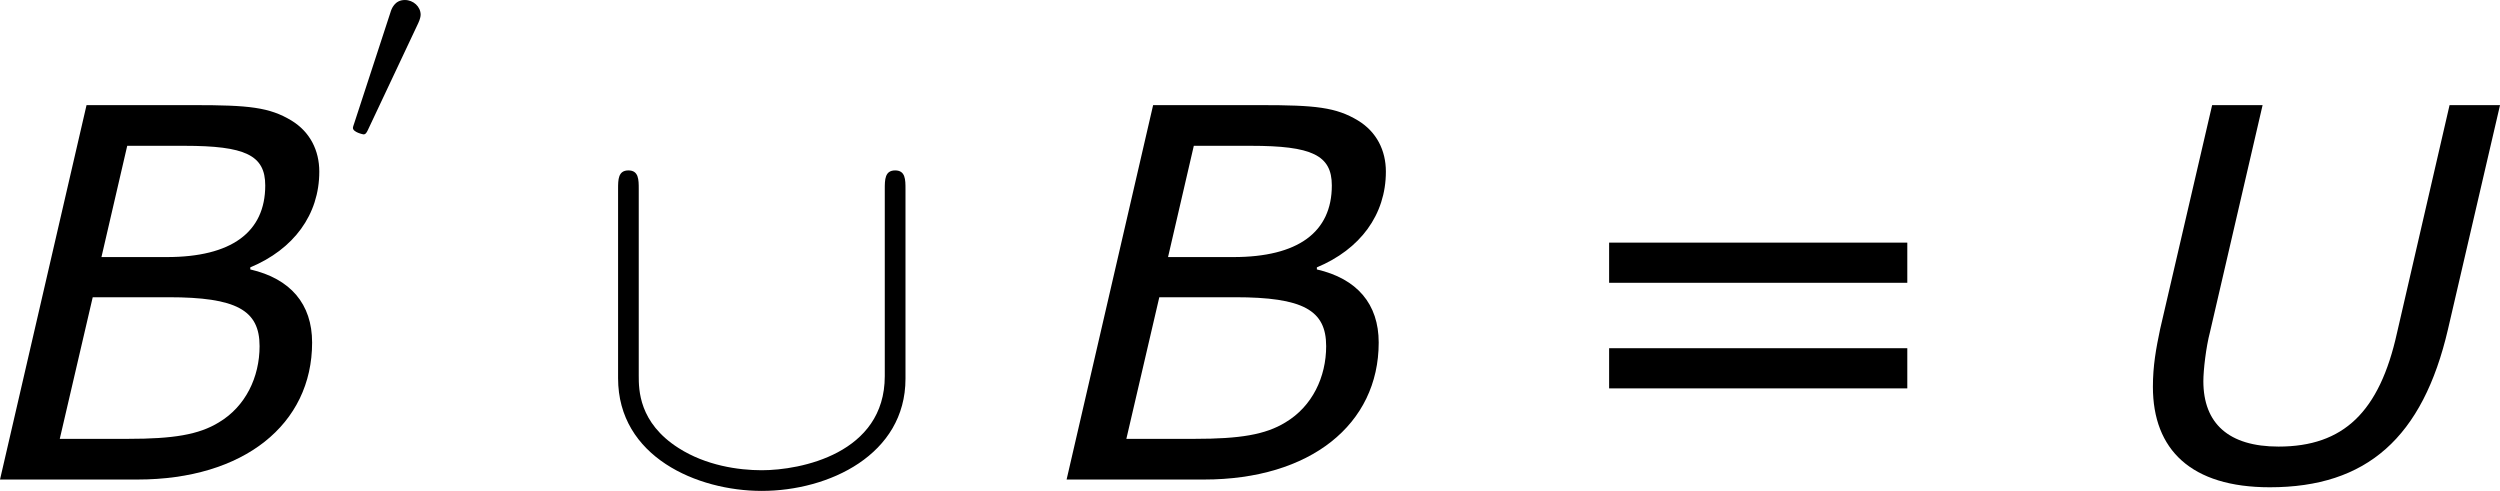 <?xml version='1.0' encoding='UTF-8'?>
<!-- Generated by CodeCogs with dvisvgm 3.2.2 -->
<svg version='1.1' xmlns='http://www.w3.org/2000/svg' xmlns:xlink='http://www.w3.org/1999/xlink' width='65.334pt' height='12.829pt' viewBox='-.241 -.232 65.334 12.829'>
<defs>
<path id='g5-61' d='M8.325-4.55V-5.479H1.429V-4.55H8.325ZM8.325-2.108V-3.037H1.429V-2.108H8.325Z'/>
<path id='g3-91' d='M7.305-6.719C7.305-6.934 7.305-7.149 7.066-7.149S6.826-6.934 6.826-6.719V-2.391C6.826-.598 4.878-.215 3.981-.215C3.443-.215 2.69-.323 2.056-.729C1.136-1.315 1.136-2.08 1.136-2.403V-6.719C1.136-6.934 1.136-7.149 .897-7.149S.658-6.934 .658-6.719V-2.343C.658-.526 2.487 .263 3.981 .263C5.535 .263 7.305-.574 7.305-2.331V-6.719Z'/>
<path id='g2-48' d='M1.877-2.809C1.919-2.899 1.931-2.965 1.931-3.001C1.931-3.186 1.763-3.341 1.566-3.341C1.327-3.341 1.255-3.132 1.231-3.049L.395-.49C.383-.454 .365-.406 .365-.383C.365-.281 .604-.233 .61-.233C.664-.233 .687-.287 .711-.335L1.877-2.809Z'/>
<path id='g1-66' d='M3.585 0C6.039 0 7.623-1.274 7.623-3.168C7.623-4.061 7.122-4.645 6.193-4.859V-4.907C7.194-5.324 7.789-6.122 7.789-7.122C7.789-7.611 7.575-8.04 7.146-8.302C6.634-8.611 6.158-8.659 4.895-8.659H2.406L.405 0H3.585ZM6.539-6.801C6.539-5.717 5.753-5.145 4.264-5.145H2.751L3.347-7.718H4.669C6.074-7.718 6.539-7.504 6.539-6.801ZM6.408-3.085C6.408-2.37 6.086-1.691 5.467-1.322C5.002-1.036 4.407-.941 3.371-.941H1.787L2.549-4.216H4.3C5.872-4.216 6.408-3.919 6.408-3.085Z'/>
<path id='g1-85' d='M7.73-3.478L8.933-8.659H7.766L6.551-3.394C6.146-1.56 5.312-.762 3.811-.762C2.656-.762 2.072-1.298 2.072-2.275C2.072-2.525 2.132-3.061 2.227-3.418L3.442-8.659H2.275L1.072-3.478C.977-3.025 .905-2.632 .905-2.144C.905-.691 1.787 .179 3.609 .179C5.848 .179 7.146-.965 7.73-3.478Z'/>
</defs>
<g id='page1' transform='matrix(1.13 0 0 1.13 -64.445 -62.001)'>
<use x='56.413' y='65.753' xlink:href='#g1-66'/>
<use x='64.615' y='58.004' xlink:href='#g2-48'/>
<use x='70.454' y='65.753' xlink:href='#g3-91'/>
<use x='81.08' y='65.753' xlink:href='#g1-66'/>
<use x='92.603' y='65.753' xlink:href='#g5-61'/>
<use x='105.703' y='65.753' xlink:href='#g1-85'/>
</g>
</svg>